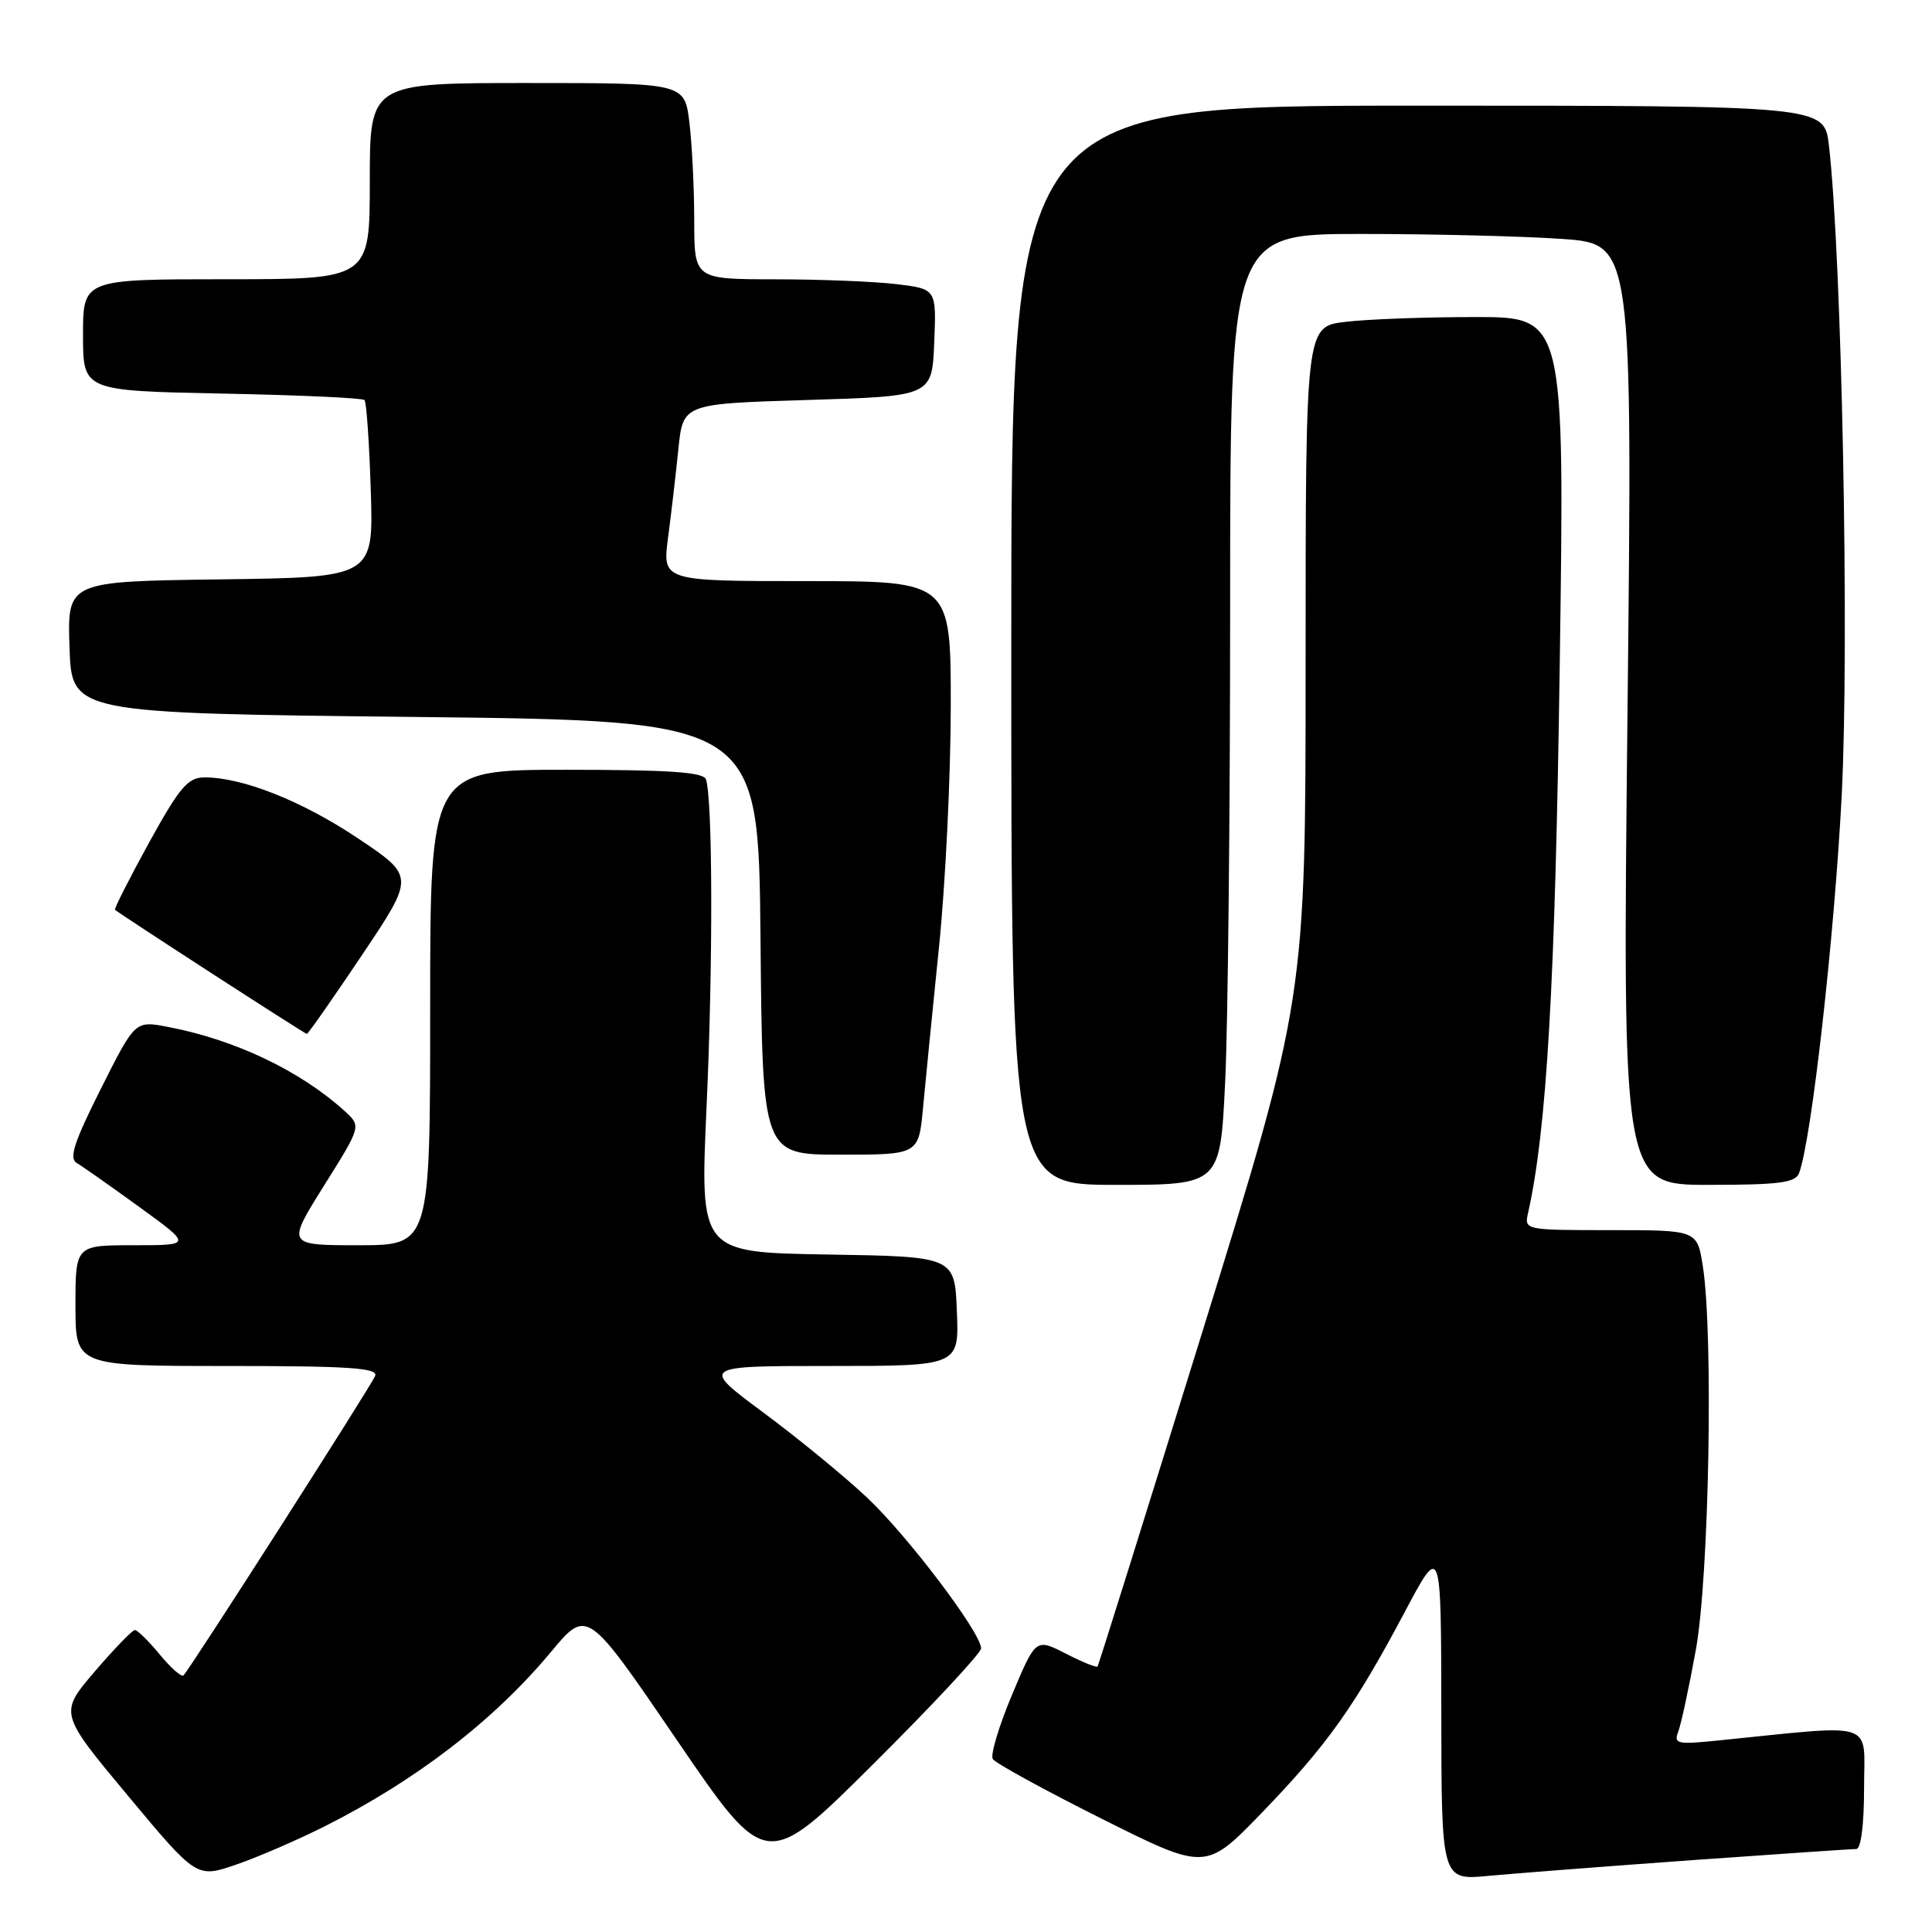 <?xml version="1.0" encoding="UTF-8" standalone="no"?>
<!DOCTYPE svg PUBLIC "-//W3C//DTD SVG 1.1//EN" "http://www.w3.org/Graphics/SVG/1.1/DTD/svg11.dtd" >
<svg xmlns="http://www.w3.org/2000/svg" xmlns:xlink="http://www.w3.org/1999/xlink" version="1.1" viewBox="0 0 256 256">
 <g >
 <path fill="currentColor"
d=" M 43.00 242.01 C 55.20 235.87 65.48 227.94 73.03 218.86 C 77.80 213.14 77.80 213.14 89.65 230.51 C 101.50 247.89 101.50 247.89 115.75 233.71 C 123.59 225.91 130.00 219.03 130.00 218.42 C 130.00 216.36 120.30 203.53 114.88 198.43 C 111.92 195.64 105.75 190.58 101.16 187.18 C 92.83 181.00 92.83 181.00 109.96 181.00 C 127.09 181.00 127.09 181.00 126.79 173.75 C 126.50 166.50 126.50 166.50 109.62 166.23 C 92.75 165.95 92.75 165.95 93.62 146.73 C 94.49 127.79 94.44 105.69 93.53 103.25 C 93.18 102.31 88.54 102.00 75.03 102.00 C 57.00 102.00 57.00 102.00 57.00 133.50 C 57.00 165.00 57.00 165.00 47.49 165.00 C 37.99 165.00 37.99 165.00 42.93 157.11 C 47.87 149.23 47.87 149.23 45.69 147.24 C 39.77 141.87 31.15 137.76 22.20 136.06 C 17.90 135.24 17.90 135.24 13.36 144.28 C 9.82 151.32 9.12 153.49 10.16 154.10 C 10.90 154.53 14.64 157.16 18.47 159.94 C 25.45 165.00 25.45 165.00 17.72 165.00 C 10.00 165.00 10.00 165.00 10.00 173.00 C 10.00 181.00 10.00 181.00 30.11 181.00 C 46.29 181.00 50.12 181.26 49.71 182.31 C 49.23 183.57 25.29 220.98 24.32 221.99 C 24.06 222.27 22.64 221.02 21.17 219.23 C 19.70 217.45 18.22 215.99 17.87 215.99 C 17.53 216.00 15.13 218.48 12.54 221.50 C 7.84 227.01 7.84 227.01 16.95 237.94 C 26.06 248.87 26.06 248.87 31.29 247.07 C 34.16 246.09 39.43 243.80 43.00 242.01 Z  M 224.22 246.48 C 235.62 245.67 245.40 245.00 245.97 245.00 C 246.59 245.00 247.00 241.78 247.00 236.88 C 247.00 227.85 248.93 228.48 227.60 230.63 C 222.24 231.18 221.76 231.07 222.37 229.47 C 222.75 228.50 223.80 223.61 224.71 218.60 C 226.47 208.88 227.05 176.78 225.63 167.75 C 224.88 163.00 224.88 163.00 213.42 163.00 C 202.05 163.00 201.97 162.98 202.47 160.75 C 204.95 149.72 206.07 130.43 206.67 88.25 C 207.33 42.00 207.33 42.00 195.41 42.01 C 188.86 42.01 181.14 42.30 178.25 42.65 C 173.00 43.28 173.00 43.28 173.00 87.80 C 173.00 132.31 173.00 132.31 159.34 176.41 C 151.82 200.66 145.57 220.64 145.43 220.82 C 145.30 221.00 143.40 220.23 141.22 219.11 C 137.24 217.08 137.24 217.08 134.09 224.59 C 132.36 228.72 131.21 232.54 131.55 233.08 C 131.88 233.62 138.37 237.18 145.96 240.98 C 159.76 247.89 159.76 247.89 167.20 240.20 C 175.83 231.26 179.46 226.17 186.13 213.61 C 190.96 204.50 190.96 204.50 190.98 226.83 C 191.00 249.16 191.00 249.16 197.25 248.56 C 200.69 248.24 212.82 247.30 224.22 246.48 Z  M 162.34 143.34 C 162.71 135.83 163.00 107.48 163.00 80.34 C 163.00 31.00 163.00 31.00 180.35 31.00 C 189.89 31.00 201.88 31.30 207.01 31.66 C 216.32 32.32 216.32 32.32 215.65 94.66 C 214.98 157.00 214.98 157.00 226.38 157.00 C 235.72 157.00 237.89 156.72 238.38 155.46 C 240.02 151.17 243.08 124.05 244.04 105.31 C 245.06 85.14 244.05 33.97 242.34 19.25 C 241.72 14.00 241.72 14.00 187.86 14.00 C 134.00 14.00 134.00 14.00 134.00 85.50 C 134.00 157.00 134.00 157.00 147.84 157.00 C 161.69 157.00 161.69 157.00 162.34 143.34 Z  M 122.31 146.75 C 122.63 143.31 123.58 133.75 124.42 125.50 C 125.27 117.25 125.97 102.96 125.98 93.75 C 126.00 77.00 126.00 77.00 106.88 77.00 C 87.77 77.00 87.77 77.00 88.52 71.25 C 88.94 68.09 89.55 62.80 89.89 59.50 C 90.50 53.50 90.50 53.50 107.00 53.00 C 123.50 52.50 123.50 52.50 123.79 45.39 C 124.08 38.29 124.08 38.29 118.79 37.65 C 115.88 37.30 108.66 37.01 102.75 37.01 C 92.00 37.00 92.00 37.00 91.99 29.25 C 91.99 24.99 91.70 19.14 91.35 16.25 C 90.72 11.00 90.72 11.00 69.86 11.00 C 49.00 11.00 49.00 11.00 49.00 24.00 C 49.00 37.00 49.00 37.00 30.00 37.00 C 11.00 37.00 11.00 37.00 11.00 44.39 C 11.00 51.78 11.00 51.78 29.42 52.15 C 39.55 52.35 48.05 52.73 48.30 53.01 C 48.56 53.28 48.93 58.67 49.13 65.00 C 49.50 76.50 49.50 76.50 29.21 76.77 C 8.92 77.04 8.92 77.04 9.21 85.77 C 9.50 94.50 9.50 94.50 55.00 95.00 C 100.50 95.50 100.50 95.50 100.77 124.25 C 101.03 153.00 101.03 153.00 111.38 153.00 C 121.73 153.00 121.73 153.00 122.31 146.75 Z  M 47.96 126.56 C 54.96 116.12 54.96 116.12 47.44 111.09 C 40.02 106.12 32.10 102.99 27.07 103.01 C 24.88 103.03 23.80 104.31 19.74 111.67 C 17.13 116.43 15.10 120.43 15.24 120.55 C 15.92 121.16 40.39 137.00 40.66 137.00 C 40.82 137.00 44.11 132.30 47.96 126.56 Z "/>
</g>
</svg>